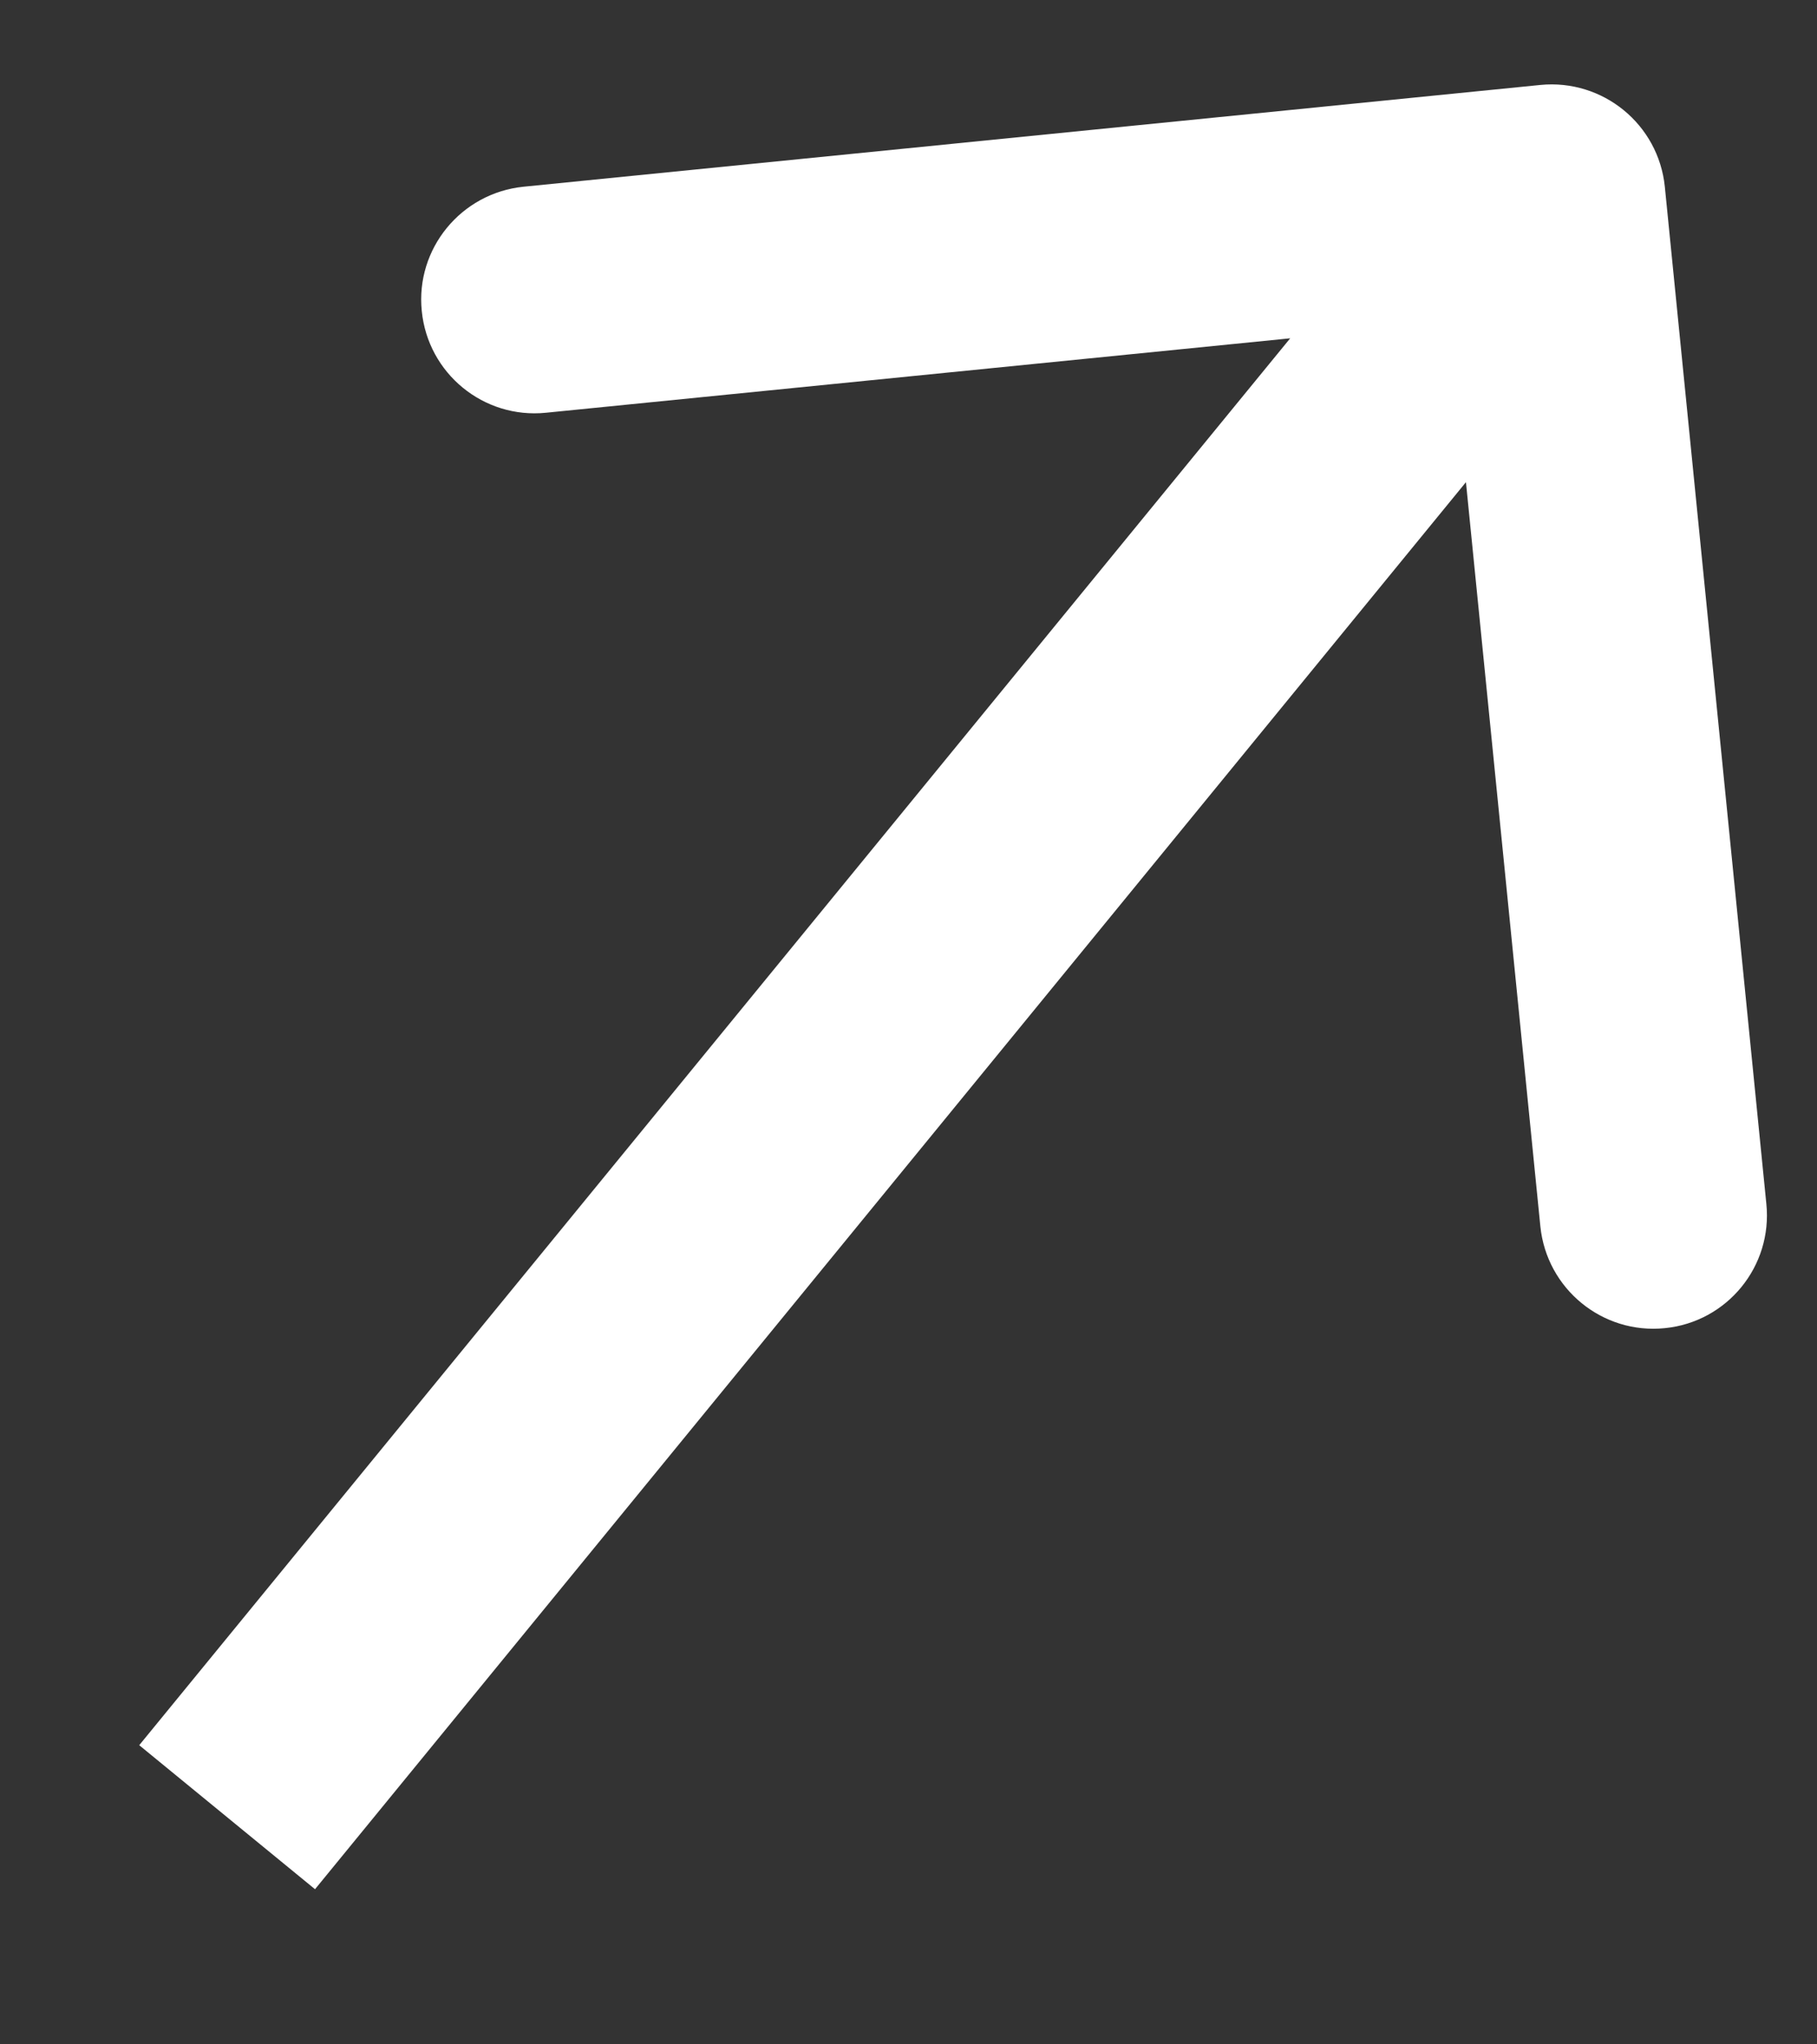 <svg width="8" height="9" viewBox="0 0 8 9" fill="none" xmlns="http://www.w3.org/2000/svg">
<rect x="0" y="0" width="8" height="9" fill="#333333" stroke="none"/>
<path d="M7.33 0.822C7.302 0.547 7.057 0.347 6.782 0.374L2.305 0.822C2.03 0.85 1.829 1.095 1.857 1.369C1.884 1.644 2.129 1.845 2.404 1.817L6.384 1.419L6.782 5.399C6.81 5.674 7.055 5.875 7.33 5.847C7.604 5.82 7.805 5.575 7.777 5.3L7.33 0.822ZM1 8L1.387 8.317L7.219 1.188L6.832 0.872L6.445 0.555L0.613 7.683L1 8Z" fill="white"/>
</svg>

